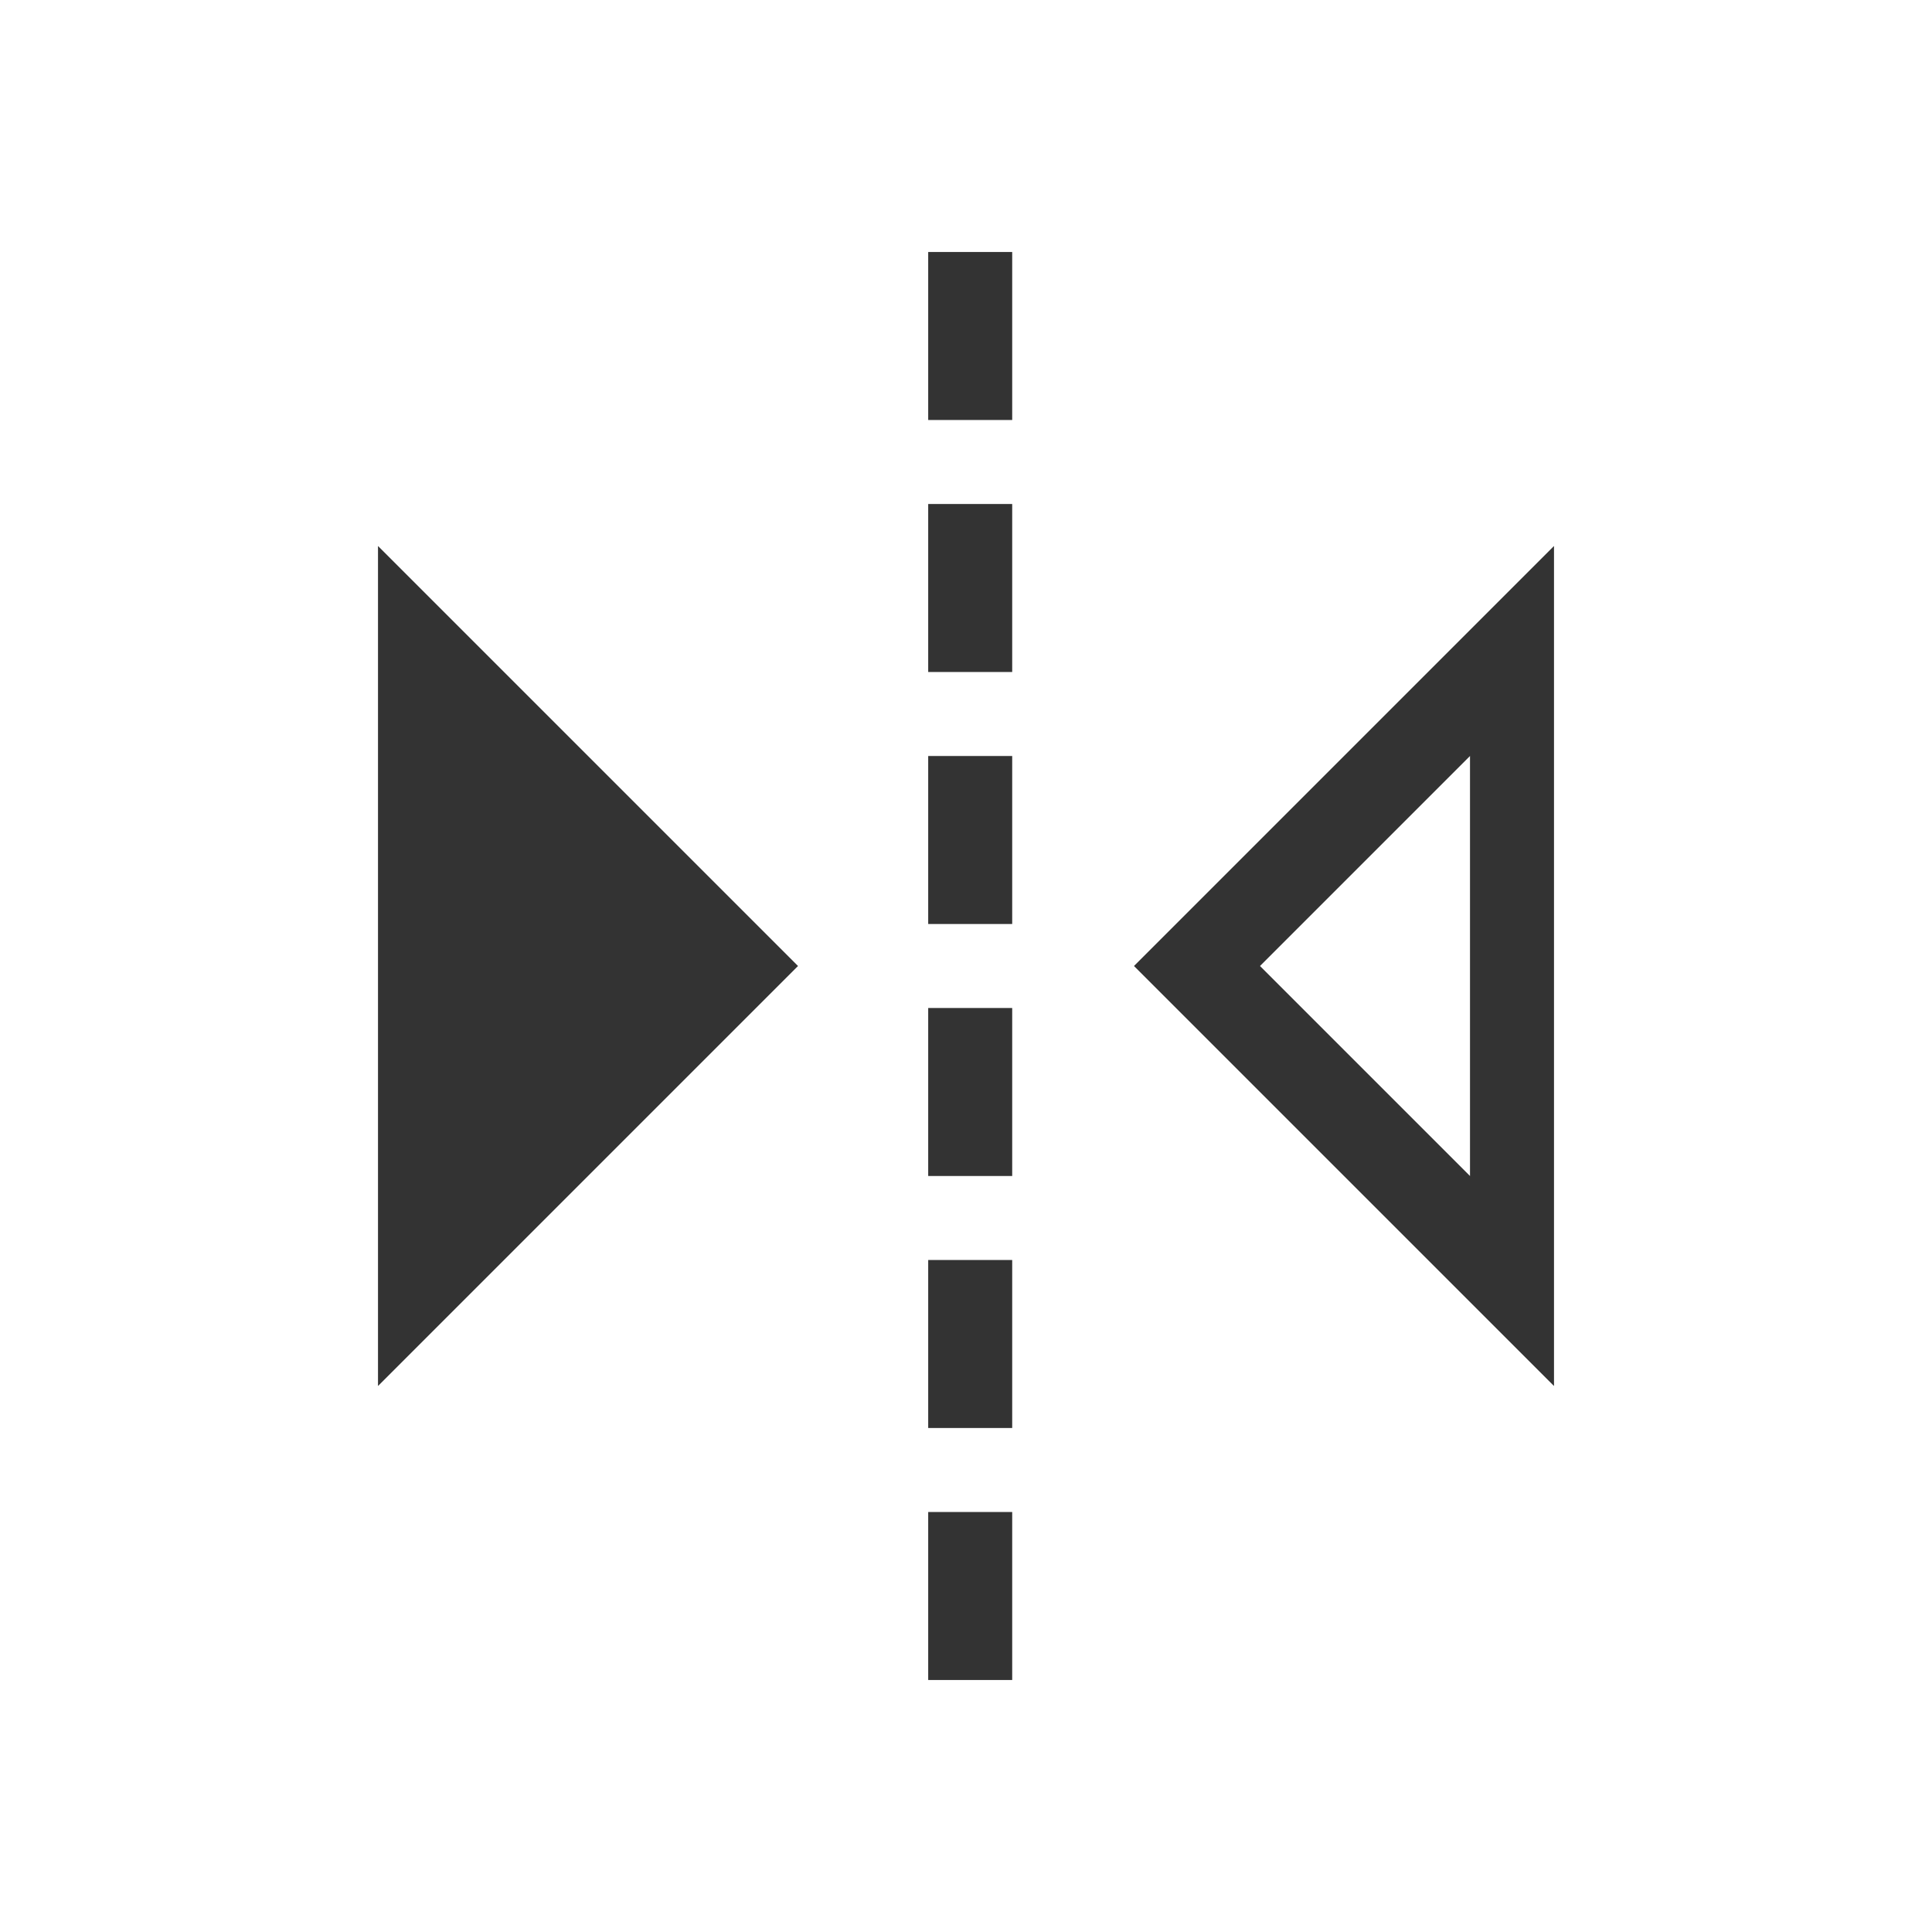 <?xml version="1.0" encoding="utf-8"?>
<!-- Generator: Adobe Illustrator 19.0.0, SVG Export Plug-In . SVG Version: 6.00 Build 0)  -->
<svg version="1.1" id="Layer_1" xmlns="http://www.w3.org/2000/svg" xmlns:xlink="http://www.w3.org/1999/xlink" x="0px" y="0px"
	 viewBox="0 0 92 92" style="enable-background:new 0 0 92 92;" xml:space="preserve">
<style type="text/css">
	.st0{fill-rule:evenodd;clip-rule:evenodd;fill:#333333;}
	.st1{fill:#333333;}
</style>
<polygon id="XMLID_16_" class="st0" points="18,66 38,46 18,26 "/>
<g id="XMLID_1_">
	<path id="XMLID_38_" class="st1" d="M74,66V26L54,46L74,66z M70,56L60,46l10-10V56z"/>
</g>
<rect id="XMLID_10_" x="44.2" y="12" class="st0" width="4" height="8"/>
<rect id="XMLID_12_" x="44.2" y="24" class="st0" width="4" height="8"/>
<rect id="XMLID_14_" x="44.2" y="36" class="st0" width="4" height="8"/>
<rect id="XMLID_15_" x="44.2" y="48" class="st0" width="4" height="8"/>
<rect id="XMLID_17_" x="44.2" y="60" class="st0" width="4" height="8"/>
<rect id="XMLID_18_" x="44.2" y="72" class="st0" width="4" height="8"/>
</svg>
